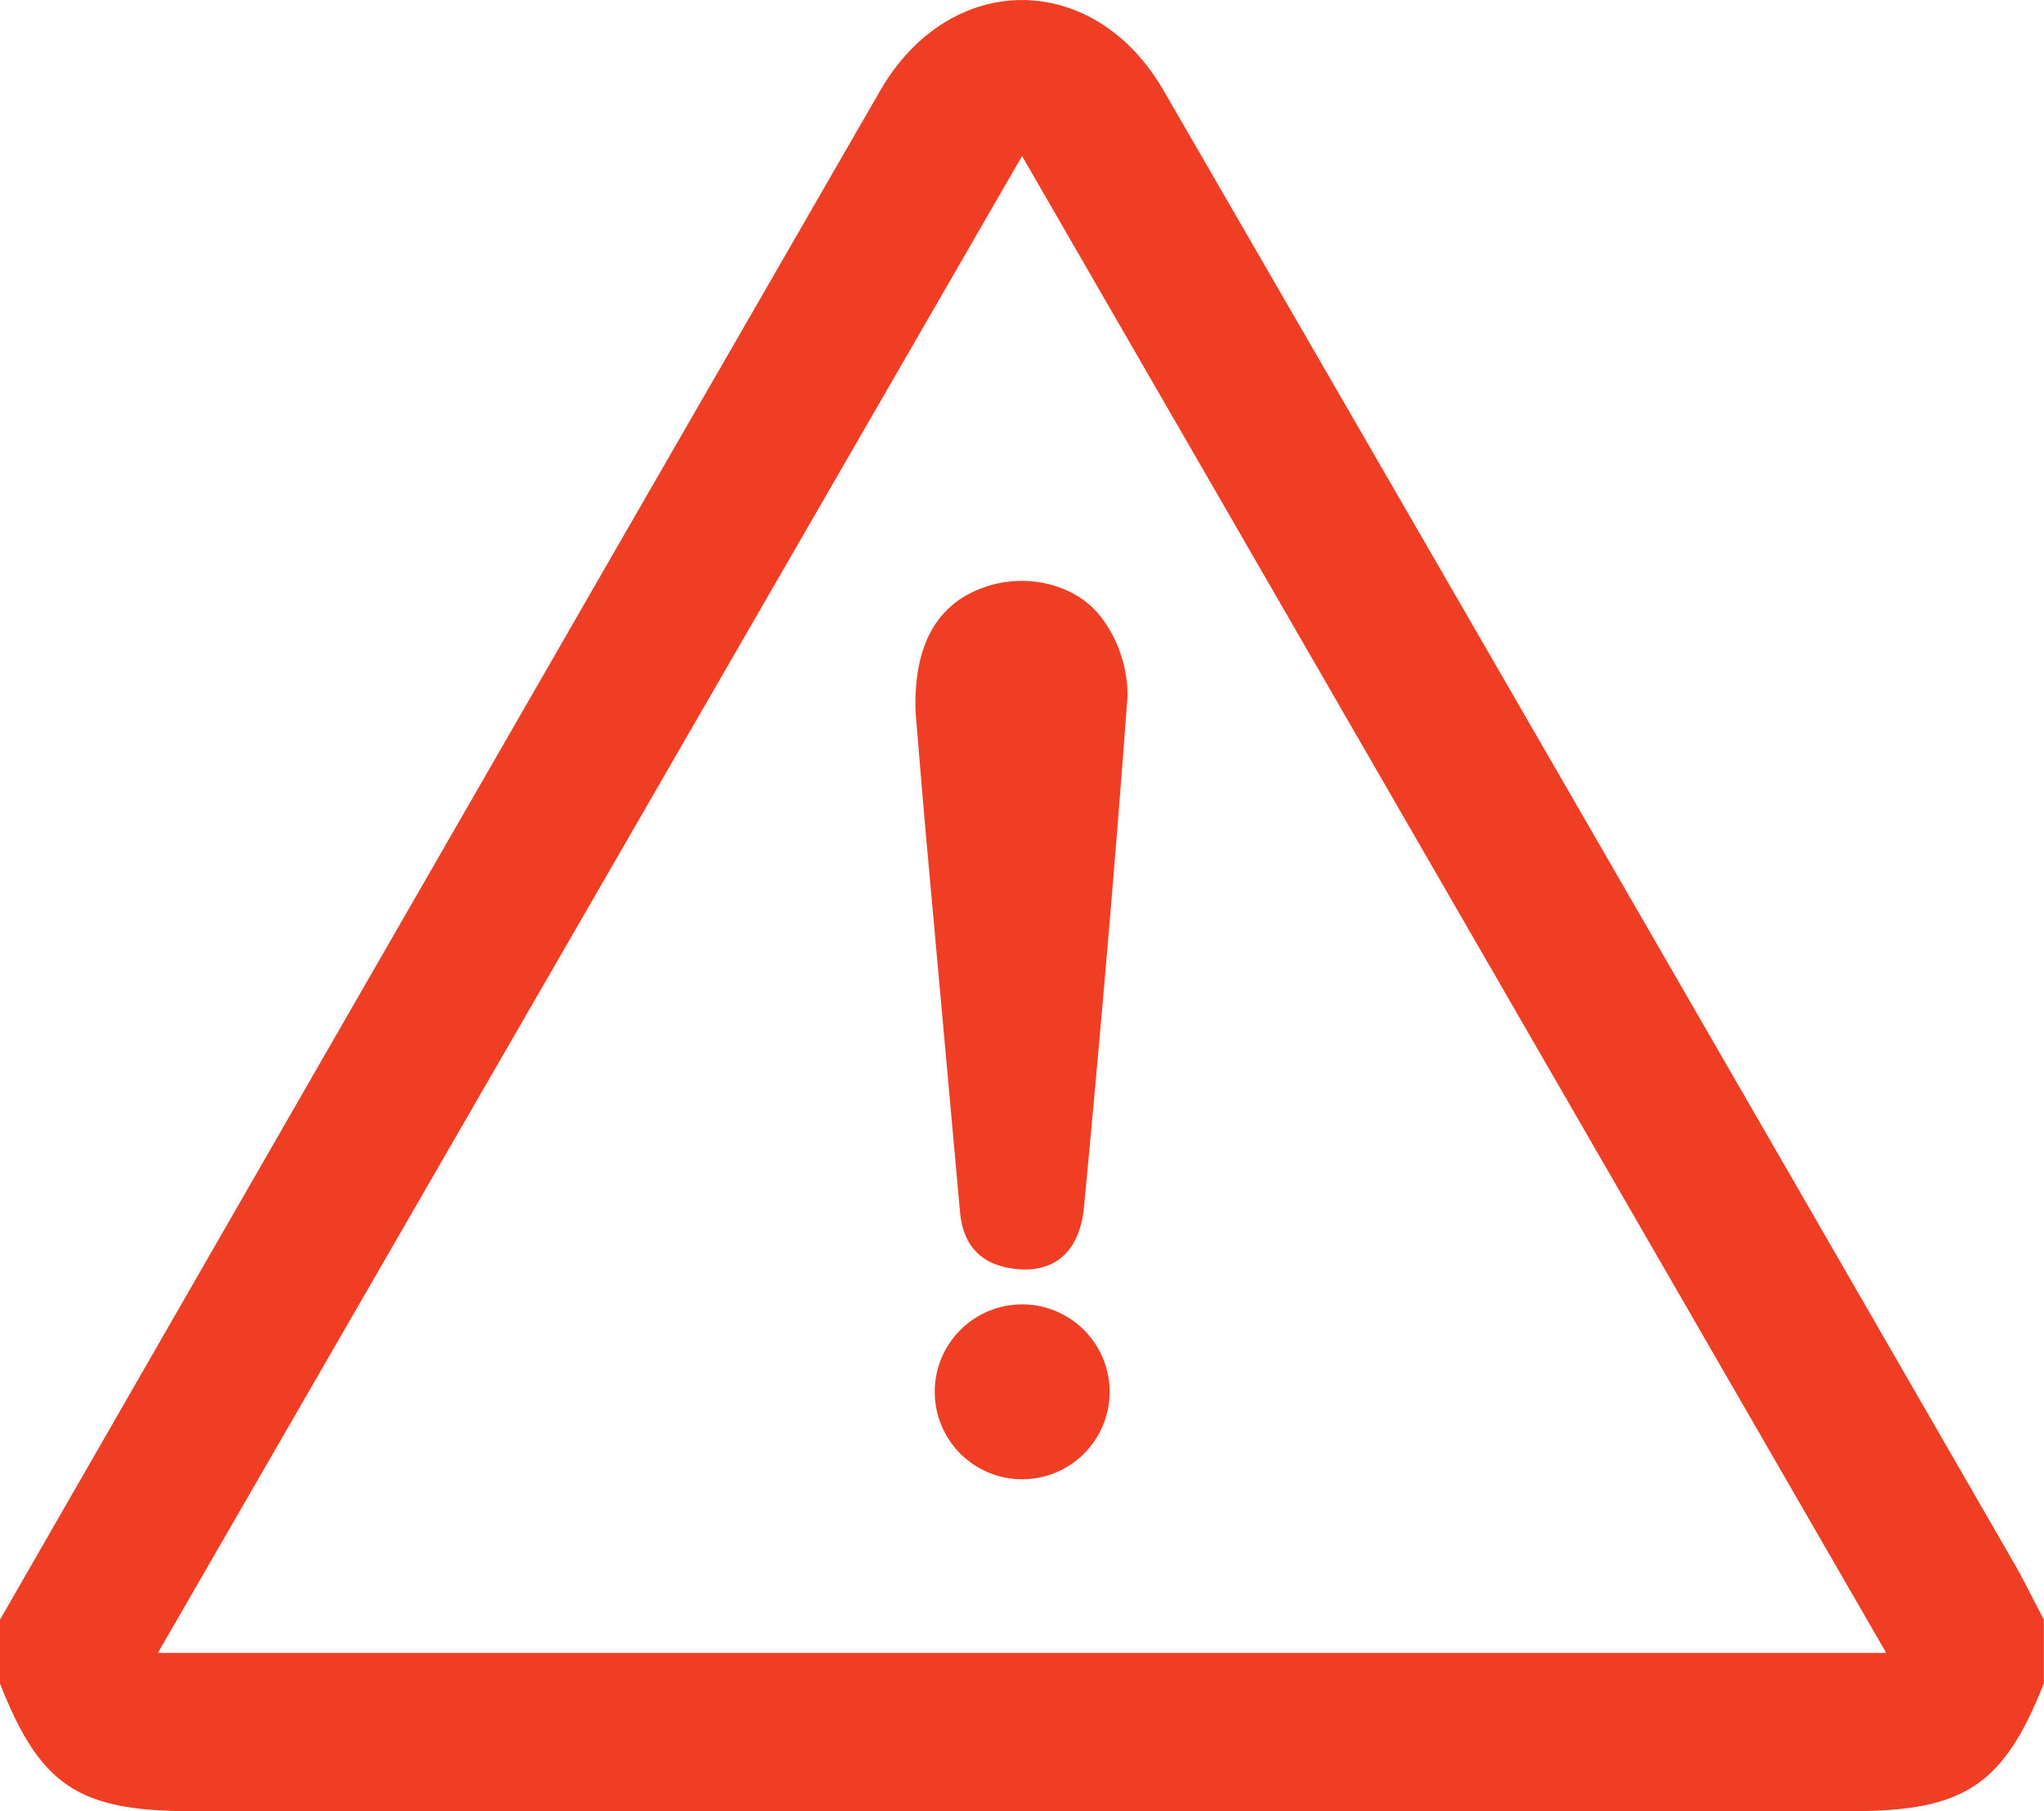 <svg id="Layer_1" data-name="Layer 1" xmlns="http://www.w3.org/2000/svg" viewBox="0 0 163.63 144.99"><defs><style>.cls-1{fill:#ef3e23;}</style></defs><path class="cls-1" d="M26.29,166.59q25-43.5,50.05-87,10.2-17.7,20.41-35.4c5.58-9.66,17.1-9.69,22.7,0q34.05,58.86,68,117.75c.88,1.52,1.64,3.1,2.46,4.65v5.09c-3.2,8.13-6.36,10.24-15.31,10.24h-133c-9,0-12.09-2-15.32-10.24ZM108.11,49.42,38.93,169.25H177.29Z" transform="translate(-26.29 -36.93)"/><path class="cls-1" d="M99.59,94c-.2-5.23,1.59-8.63,5.34-10,3.42-1.29,7.71-.37,9.76,2.68a10.37,10.37,0,0,1,1.86,6c-1,13.63-2.19,27.25-3.48,40.86-.35,3.73-2.52,5.41-5.74,4.94-2.65-.38-4-2-4.2-4.67q-1.34-14.82-2.68-29.63C100.14,100.7,99.87,97.33,99.59,94Z" transform="translate(-26.29 -36.93)"/><path class="cls-1" d="M115.12,148.35a7,7,0,1,1-14,0,7,7,0,1,1,14,0Z" transform="translate(-26.29 -36.93)"/></svg>